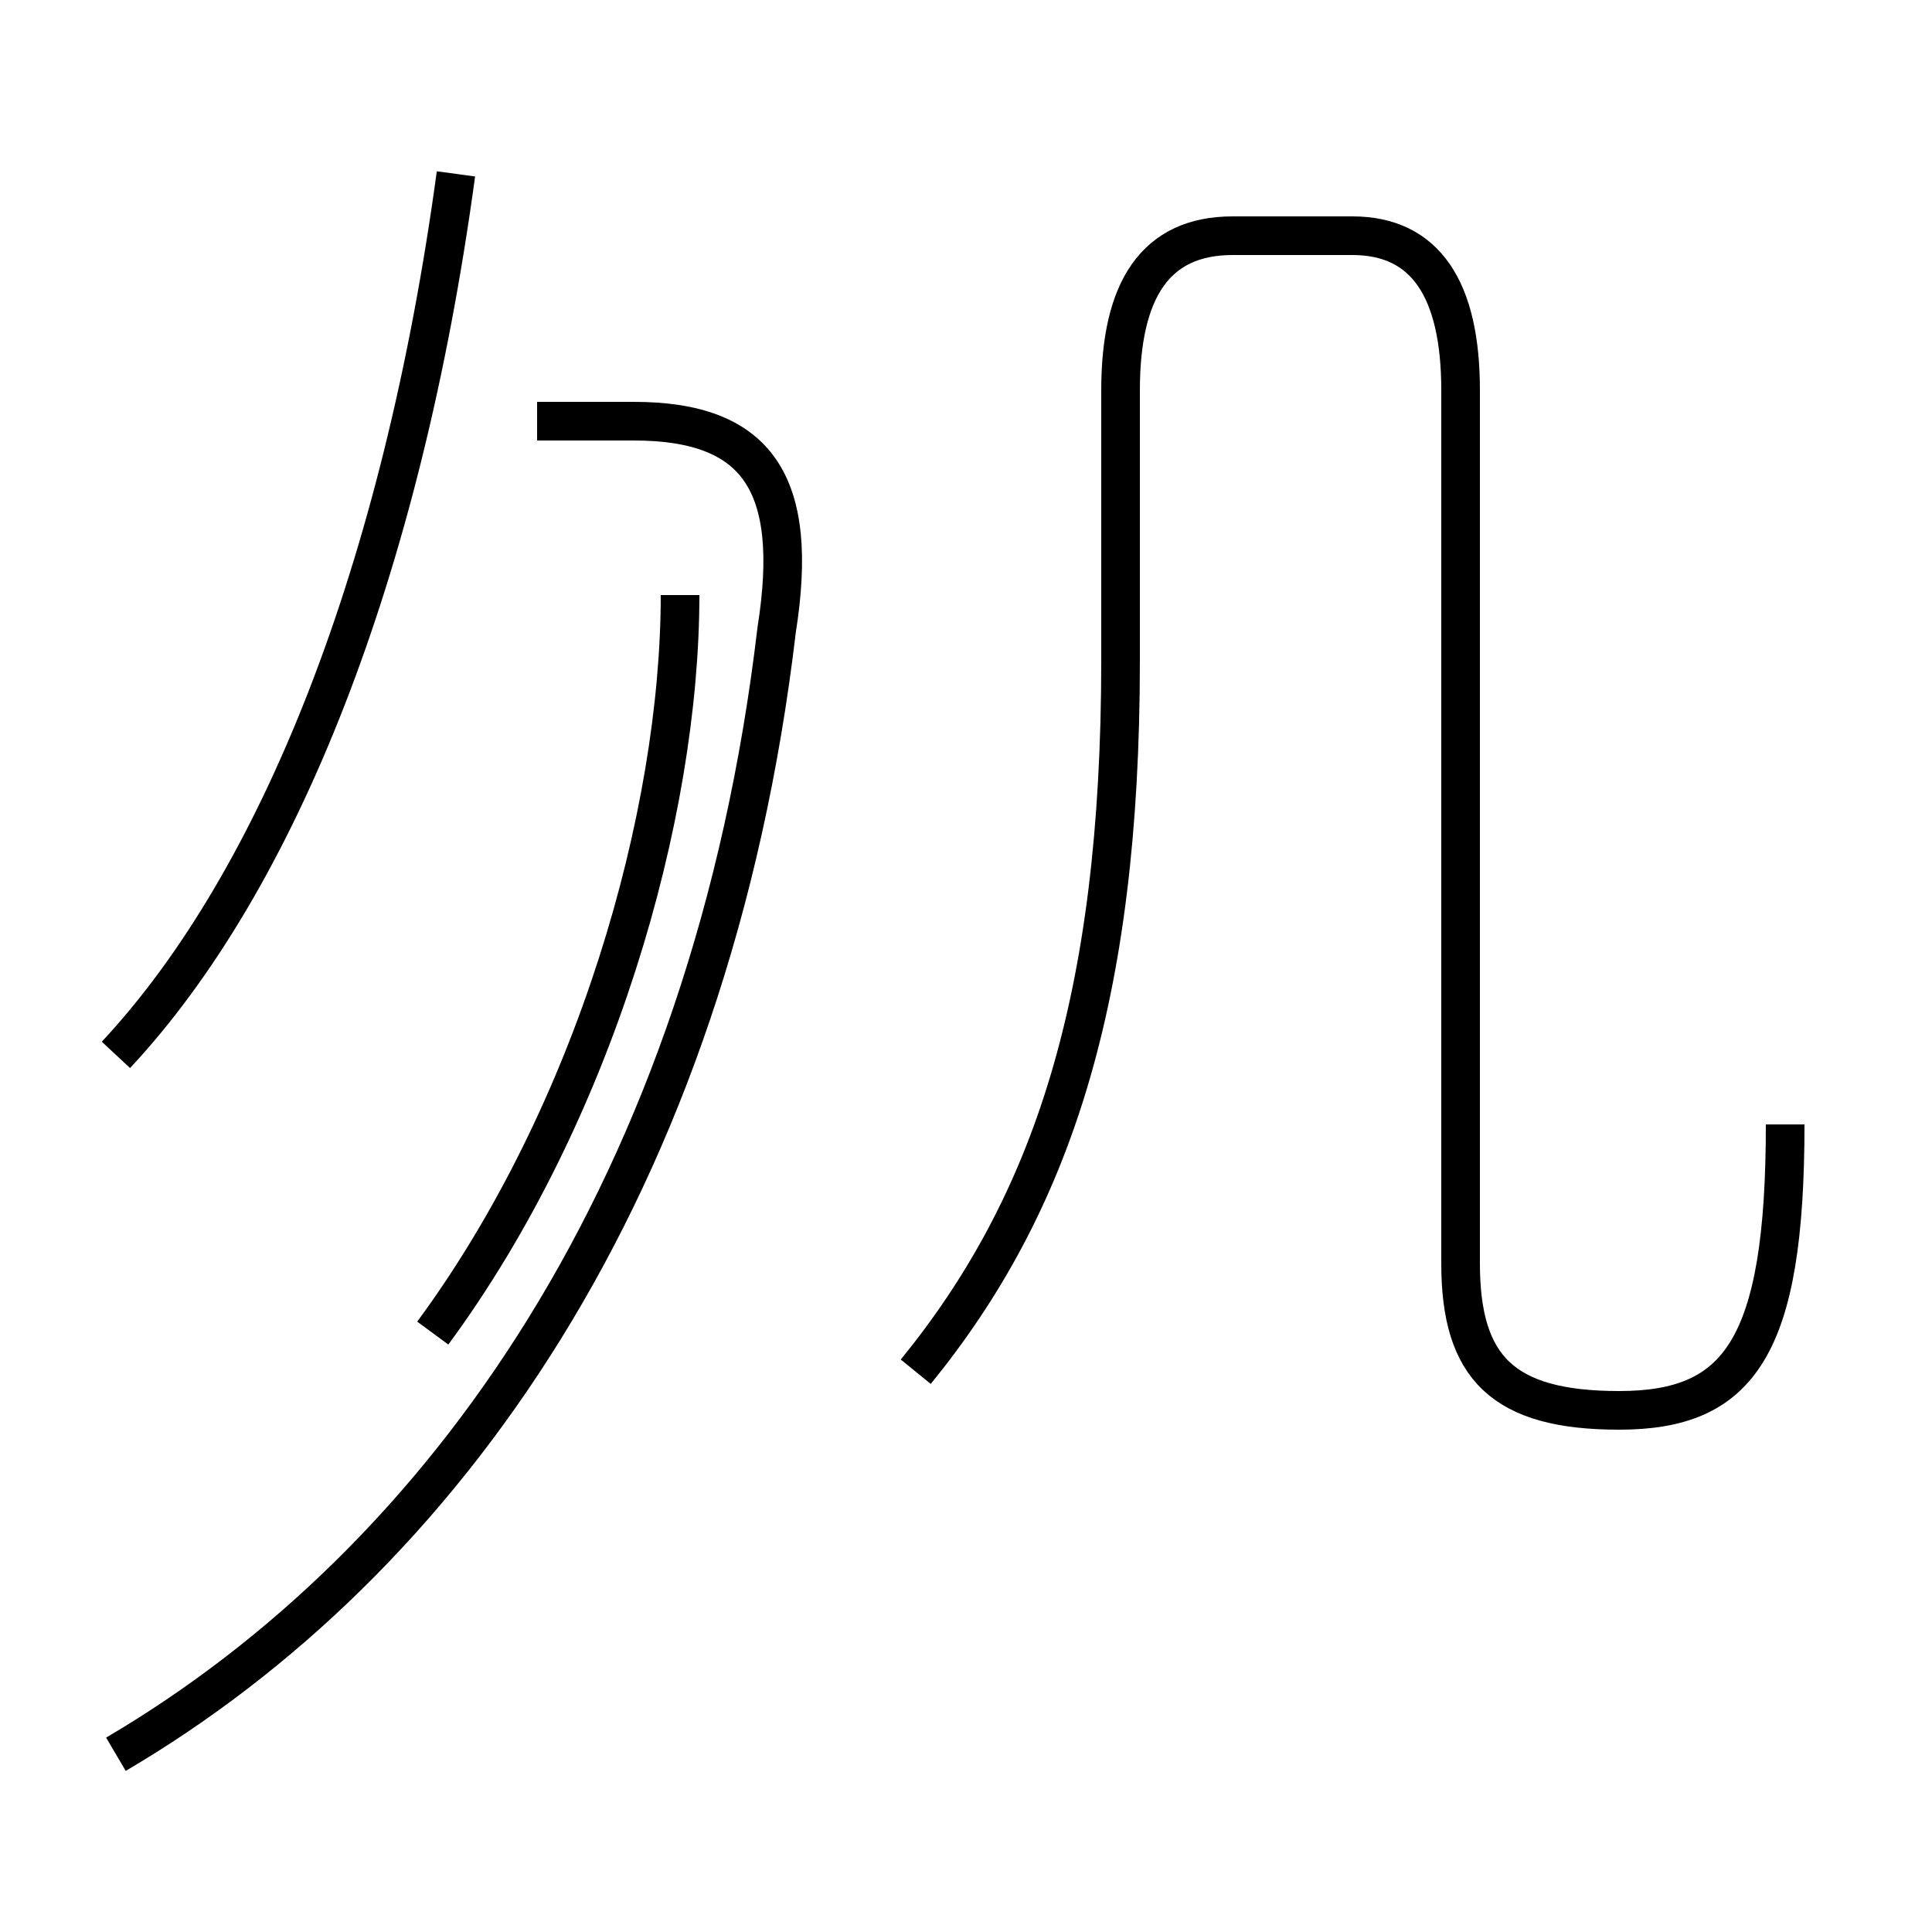 <?xml version='1.0' encoding='utf8'?>
<svg viewBox="0.0 -44.0 50.0 50.0" version="1.1" xmlns="http://www.w3.org/2000/svg">
<rect x="0.0" y="-44.0" width="50.0" height="50.0" fill="#808080" stroke="none"/>
<rect x="-1000" y="-1000" width="2000" height="2000" stroke="white" fill="white"/>
<g style="fill:none; stroke:#000000;  stroke-width:1">
<path d="M 3.0 16.7 C 7.2 21.2 10.4 29.2 11.8 39.5 M 3.0 -1.4 C 11.5 3.6 18.4 13.3 20.1 27.7 C 20.7 31.5 19.6 33.1 16.4 33.1 L 13.9 33.1 M 11.2 9.5 C 15.4 15.2 17.6 22.9 17.6 28.6 L 17.6 28.4 M 23.7 8.5 C 27.2 12.8 29.0 18.1 29.0 26.9 L 29.0 33.9 C 29.0 36.5 29.9 37.9 31.9 37.9 L 35.0 37.9 C 36.9 37.9 37.8 36.5 37.8 33.9 L 37.8 11.3 C 37.8 8.6 38.9 7.5 41.9 7.5 C 45.0 7.5 46.2 9.1 46.2 14.9 " transform="scale(1, -1)" />
</g>
</svg>